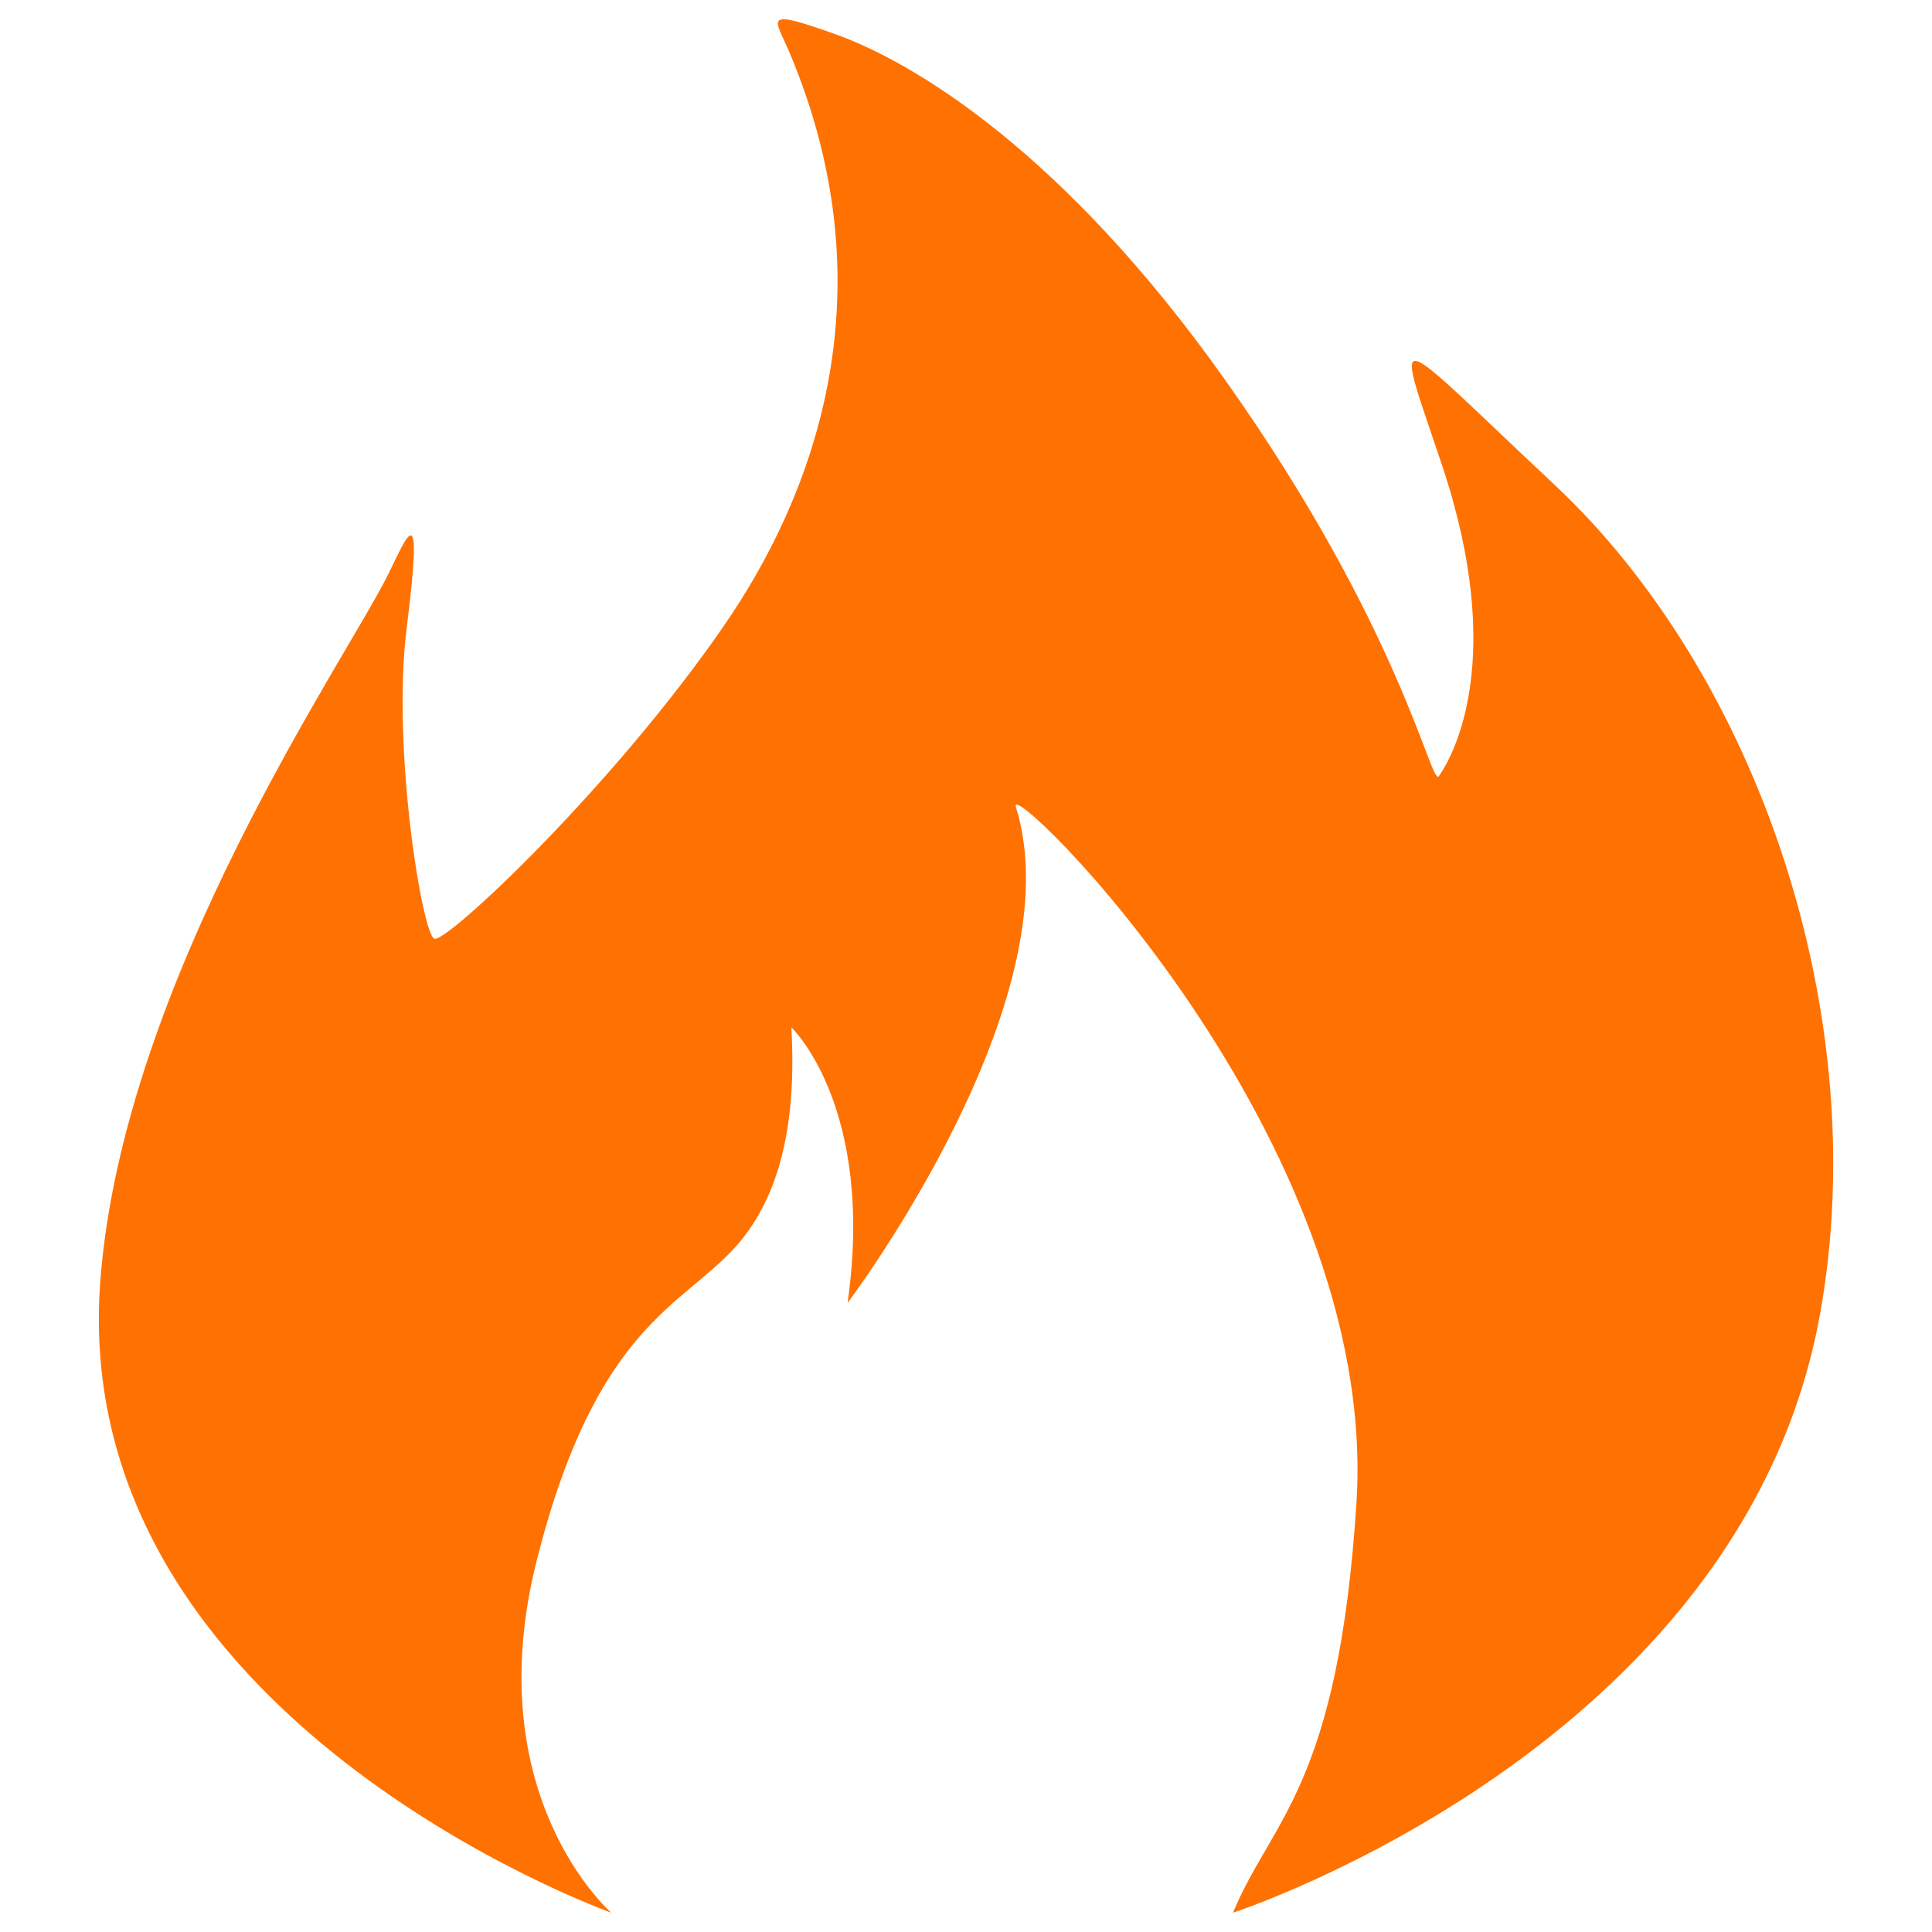 <?xml version="1.0"?>
<svg xmlns="http://www.w3.org/2000/svg" viewBox="0 0 1000 1000">
<g fill="#ff7100"><path d="M408.7,27.3c53.6,127.2,10.1,232.7-34,296.6c-57.6,83.6-143.8,164.5-149.9,162c-6.3-2.7-22.1-98.9-14.3-160.9c8.8-70,0.5-48.2-9.5-27.9C180.1,339.9,63.6,507,51.9,663.3C35,889.8,316.4,990,316.4,990s-69.4-60-38.6-182.3c30.9-122.3,75.7-131.4,103.6-163.1c22.6-25.8,31-63.9,28.2-112.9c0,0,43.5,41.3,29.1,142.7c0,0,118.3-156.8,87.1-256.8c-5.5-17.6,188.4,170.9,176.3,360.3c-9.4,147-44.1,164.2-63.9,212.1c0,0,263.6-85.6,303.9-310.1c27.8-154.8-32.5-330.6-137.5-429c-87.4-81.9-83.4-85.6-58-9.5c33.1,99.4,5.9,149.4-1.9,160.4c-4,5.6-19.4-76.7-110.9-205.6C550.9,79.3,473.5,32.3,432.1,17.6C393.4,3.8,401.4,9.8,408.7,27.3L408.7,27.3z"/></g>
</svg>